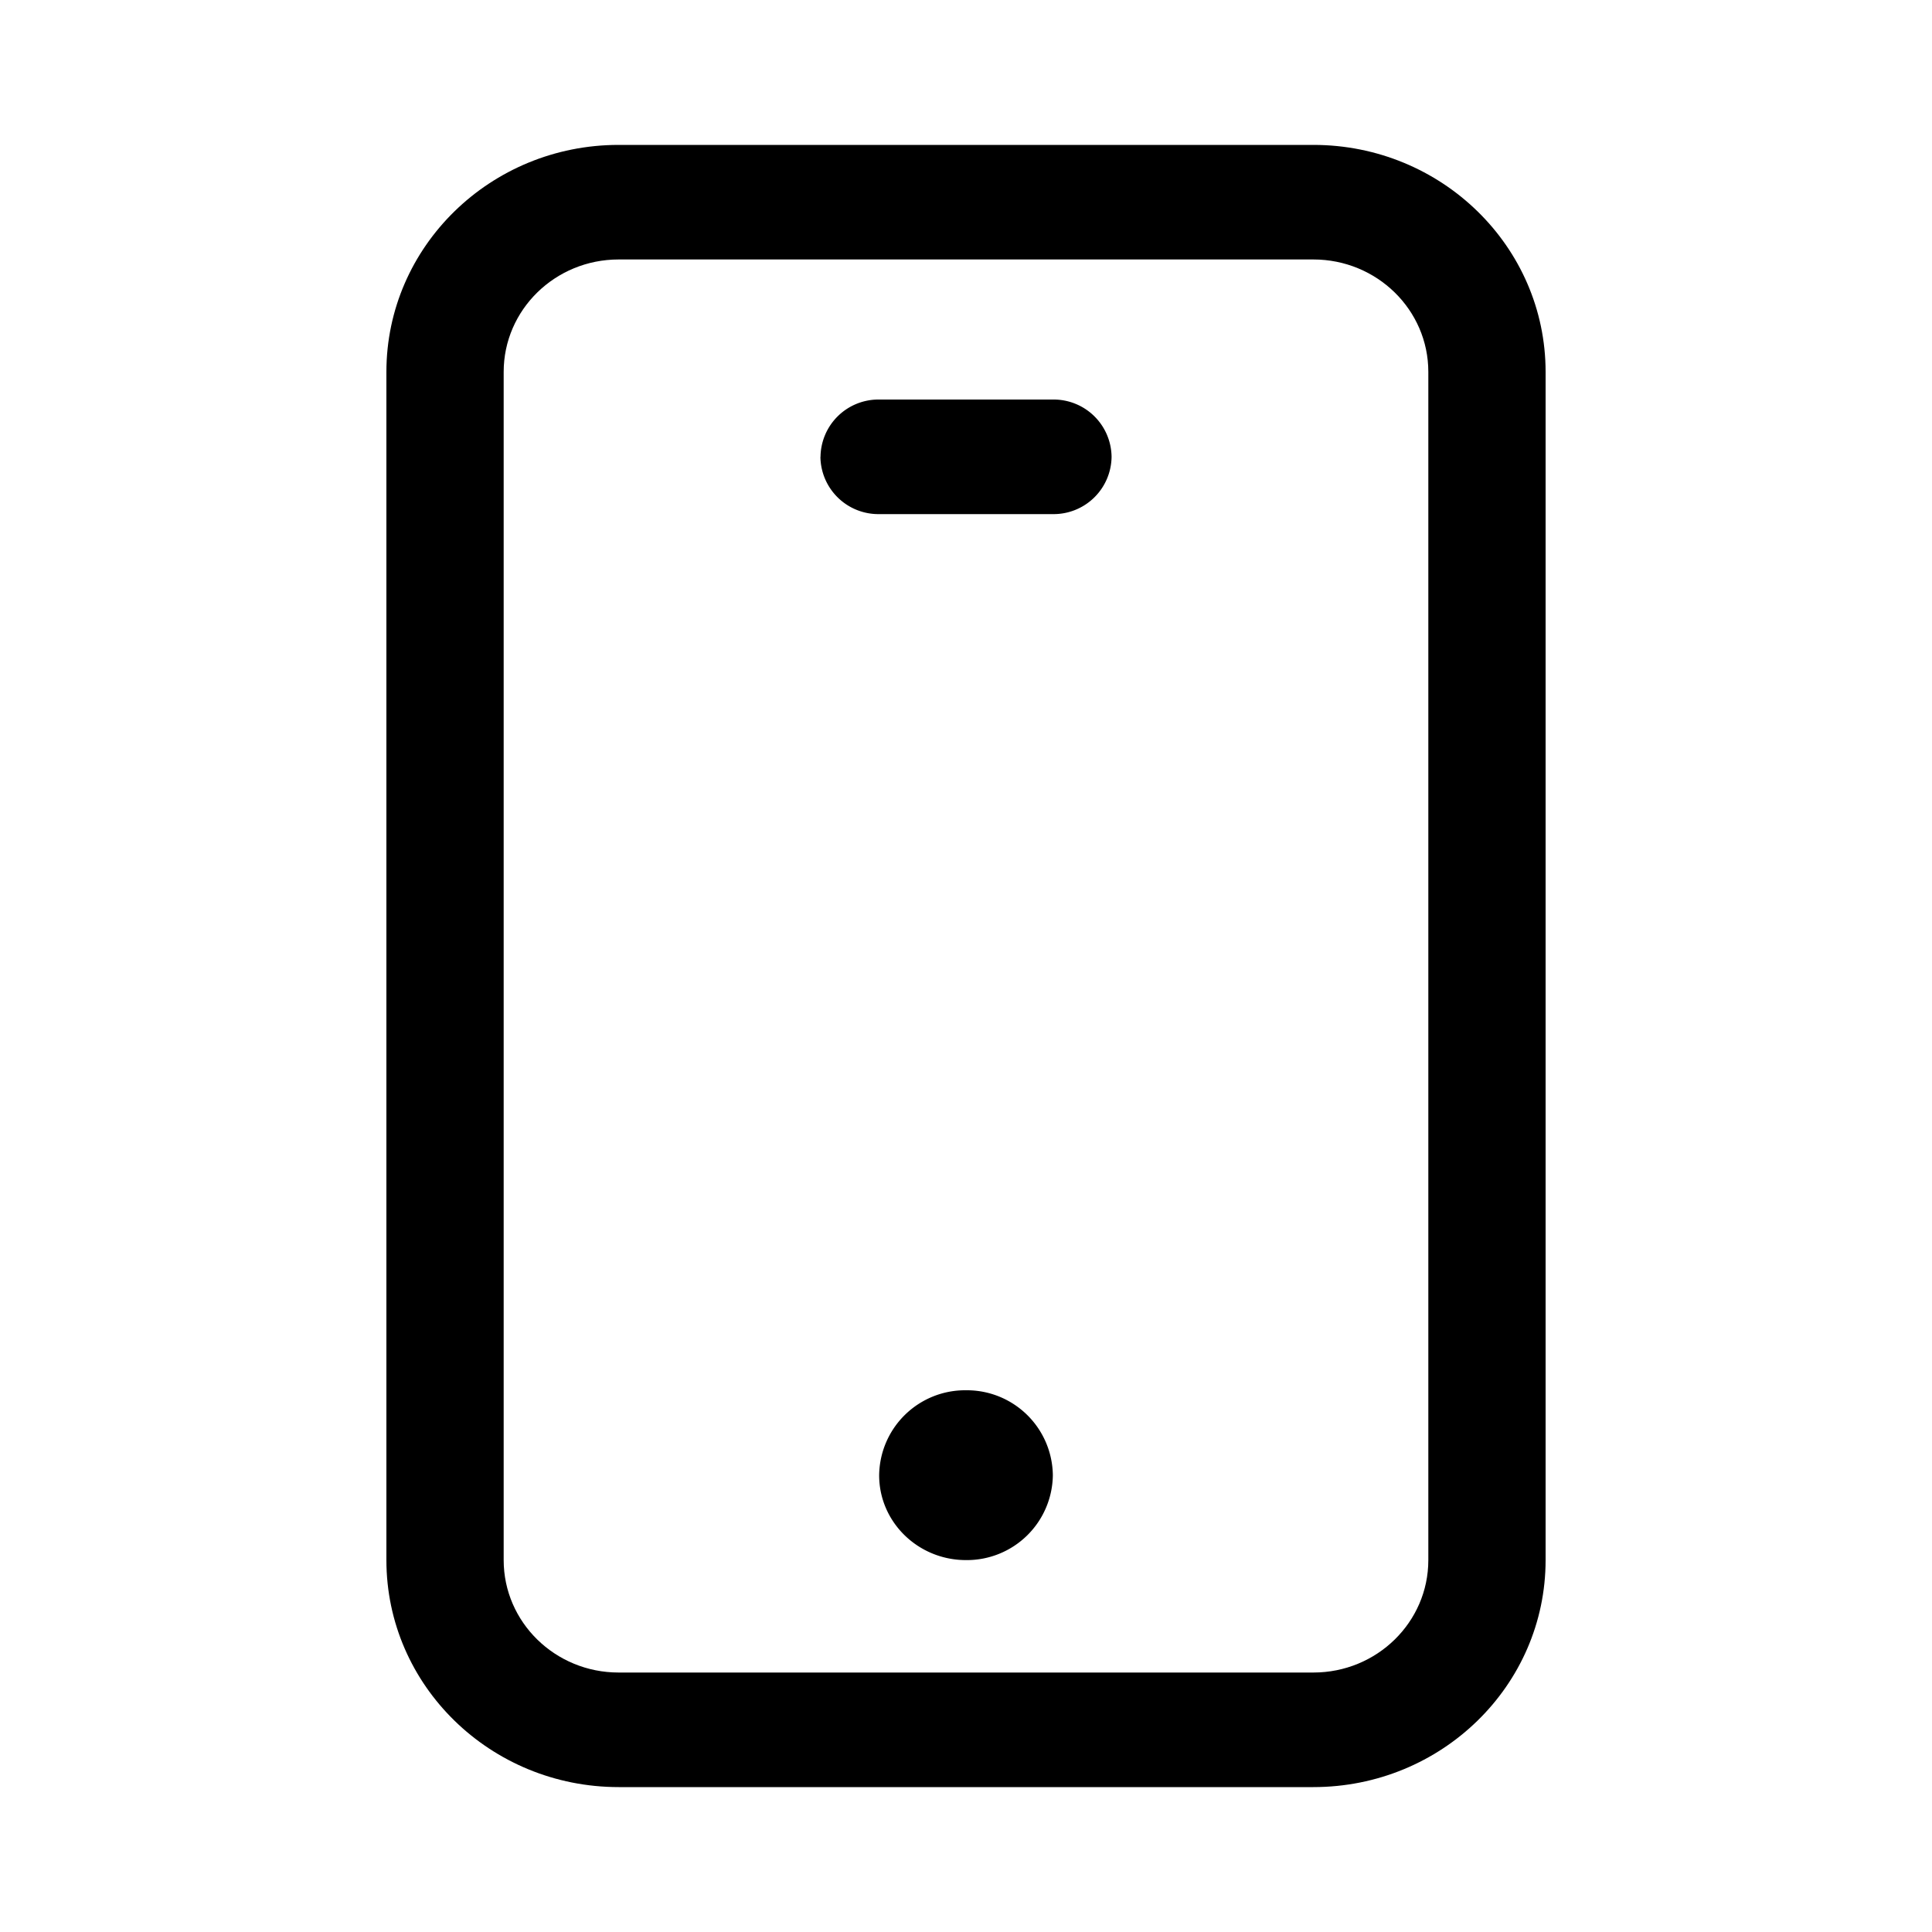 <svg xmlns="http://www.w3.org/2000/svg" width="20" height="20" fill="none" class="persona-icon" viewBox="0 0 20 20"><path fill="currentColor" d="M8.494 4.729a.6.6 0 0 1 .607-.593H10.9a.6.6 0 0 1 .607.593.6.6 0 0 1-.607.593H9.1a.6.6 0 0 1-.607-.593M10 16.15a.89.89 0 0 0 .899-.878.89.89 0 0 0-.899-.88.89.89 0 0 0-.899.88c0 .485.403.878.899.878"/><path fill="currentColor" fill-rule="evenodd" d="M4 3.85C4 2.552 5.077 1.5 6.404 1.5h7.192C14.923 1.5 16 2.552 16 3.85v12.3c0 1.298-1.076 2.35-2.405 2.35h-7.19C5.076 18.5 4 17.448 4 16.15zm2.404-1.164c-.657 0-1.19.521-1.19 1.164v12.3c0 .643.533 1.164 1.19 1.164h7.192c.657 0 1.19-.521 1.19-1.164V3.85c0-.643-.533-1.164-1.19-1.164z" clip-rule="evenodd"/></svg>